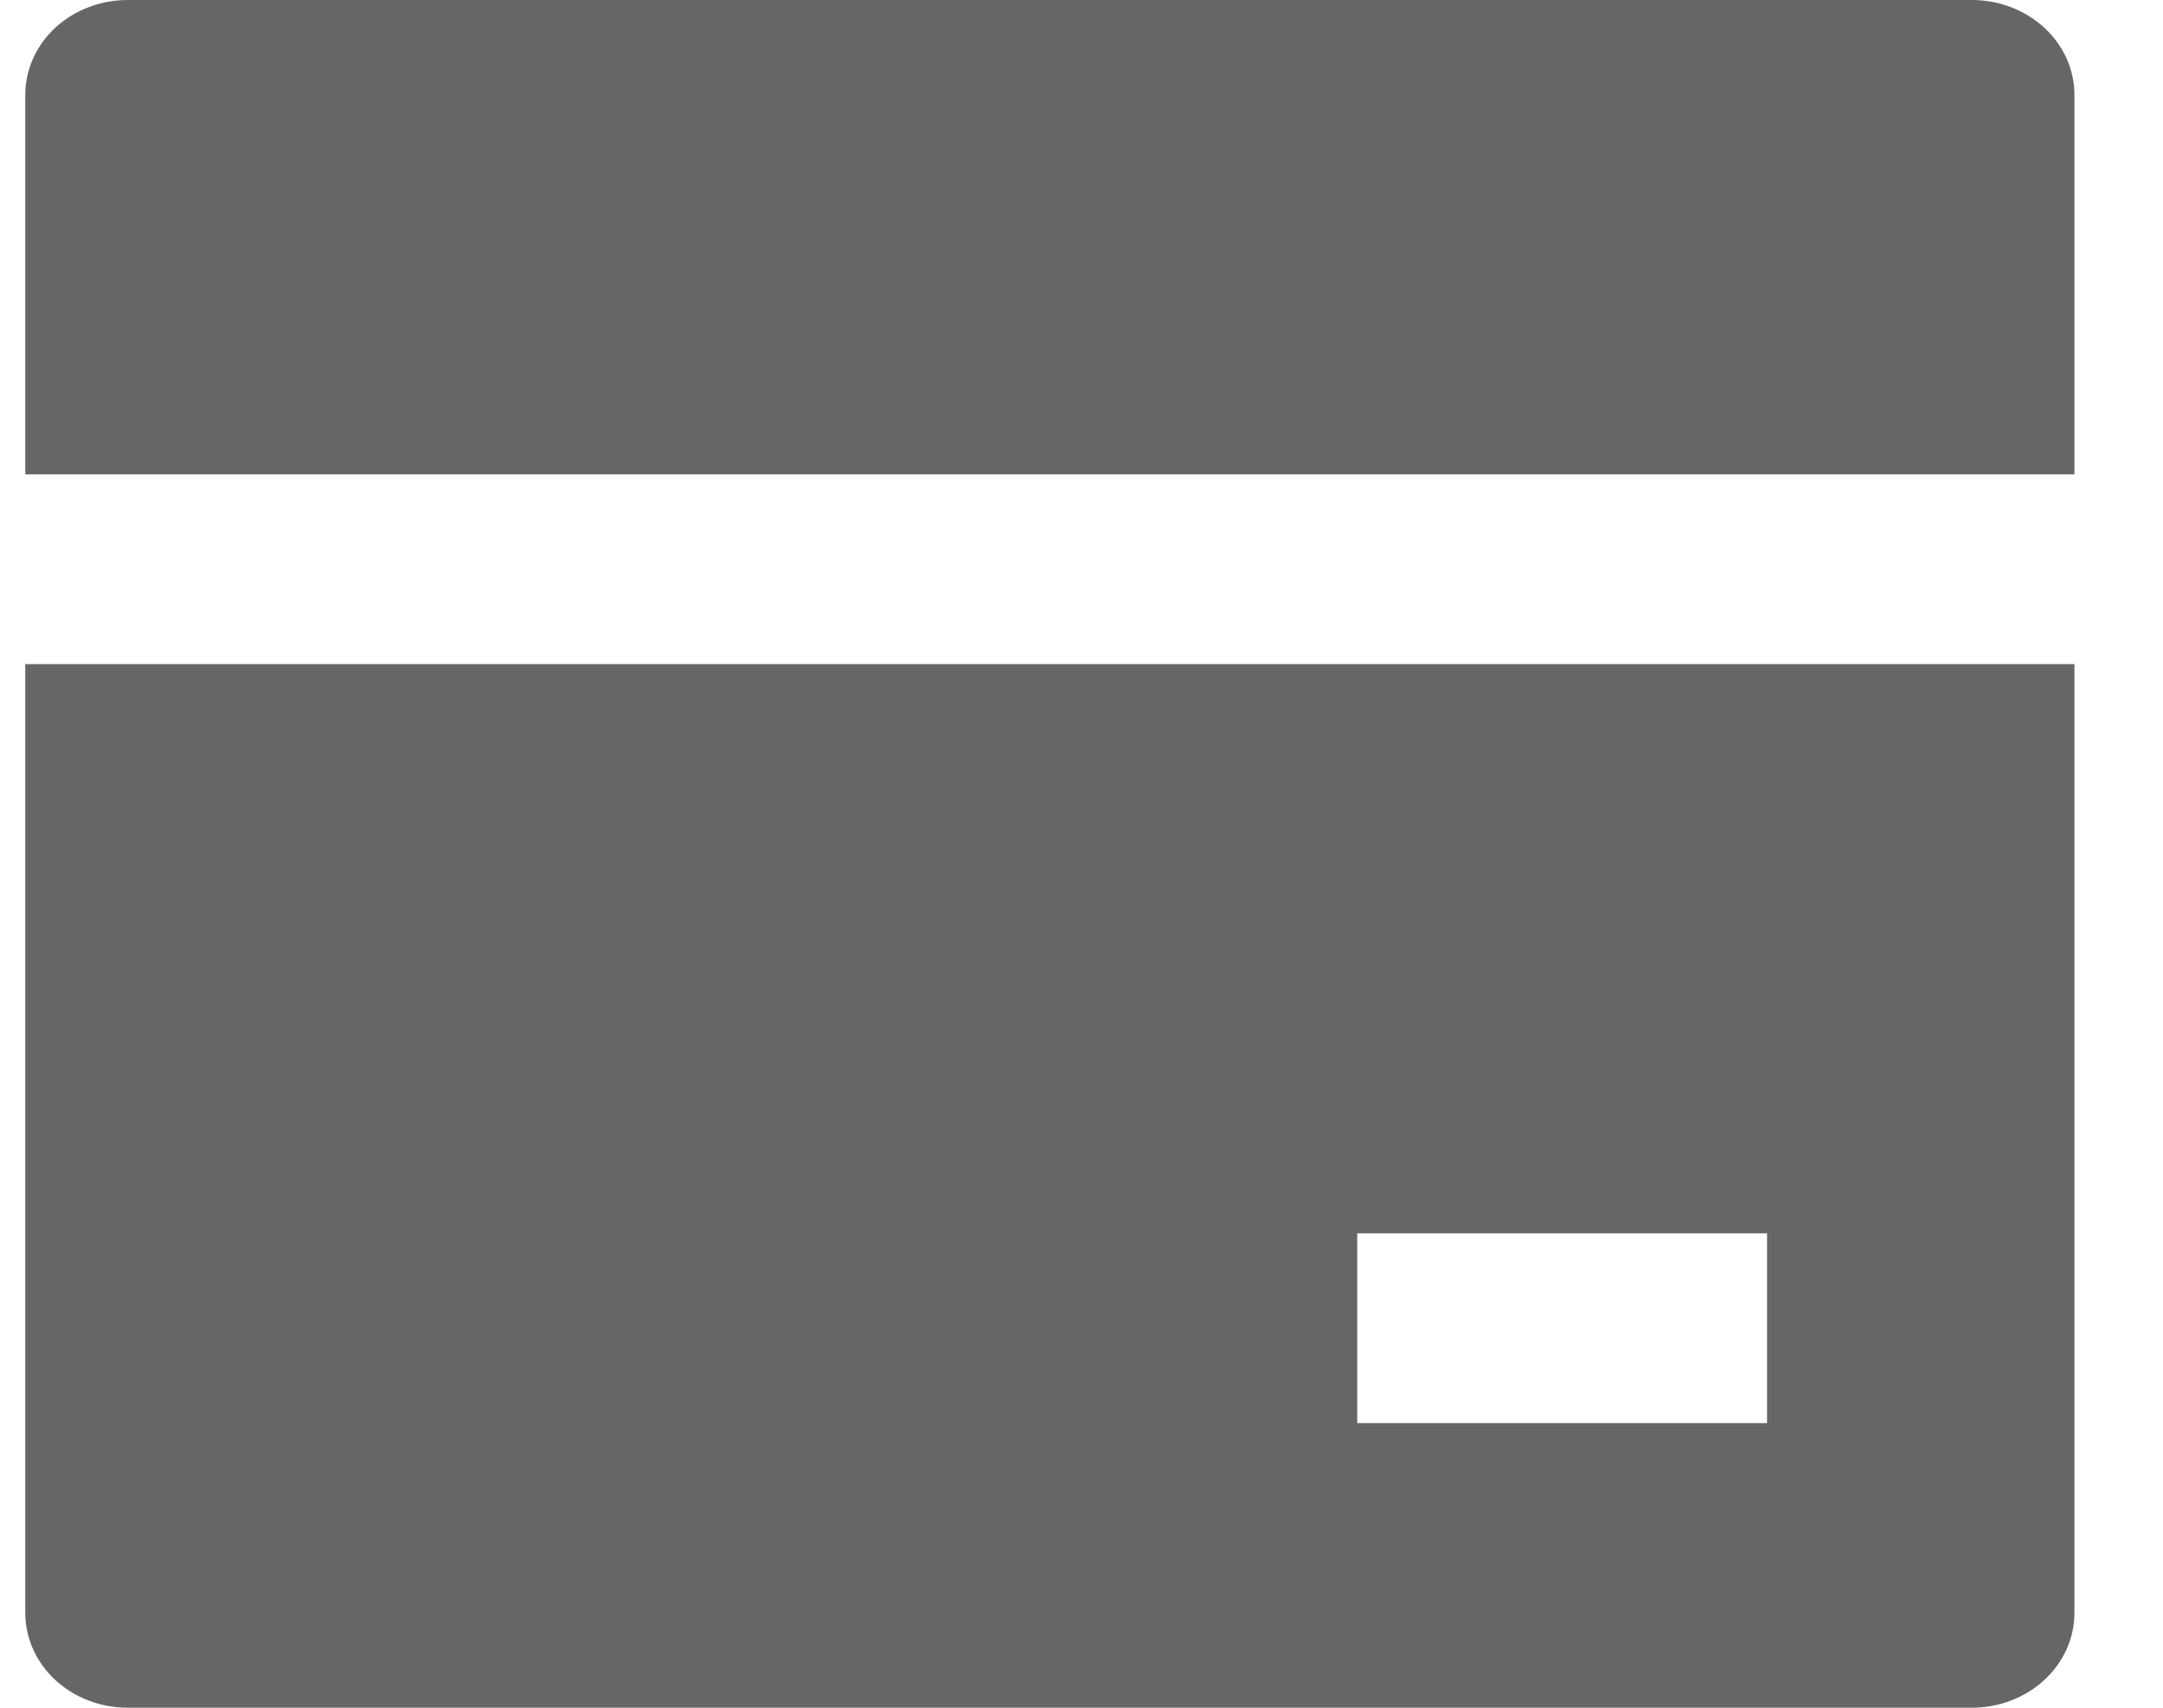 <svg width="19" height="15" viewBox="0 0 19 15" fill="none" xmlns="http://www.w3.org/2000/svg">
<path d="M18.222 5.833V14.167C18.222 14.388 18.127 14.6 17.958 14.756C17.789 14.912 17.56 15 17.322 15H1.122C0.883 15 0.654 14.912 0.485 14.756C0.317 14.6 0.222 14.388 0.222 14.167V5.833H18.222ZM18.222 4.167H0.222V0.833C0.222 0.612 0.317 0.4 0.485 0.244C0.654 0.088 0.883 0 1.122 0H17.322C17.56 0 17.789 0.088 17.958 0.244C18.127 0.4 18.222 0.612 18.222 0.833V4.167ZM11.922 10.833V12.5H15.522V10.833H11.922Z" fill="#666666"/>
</svg>
